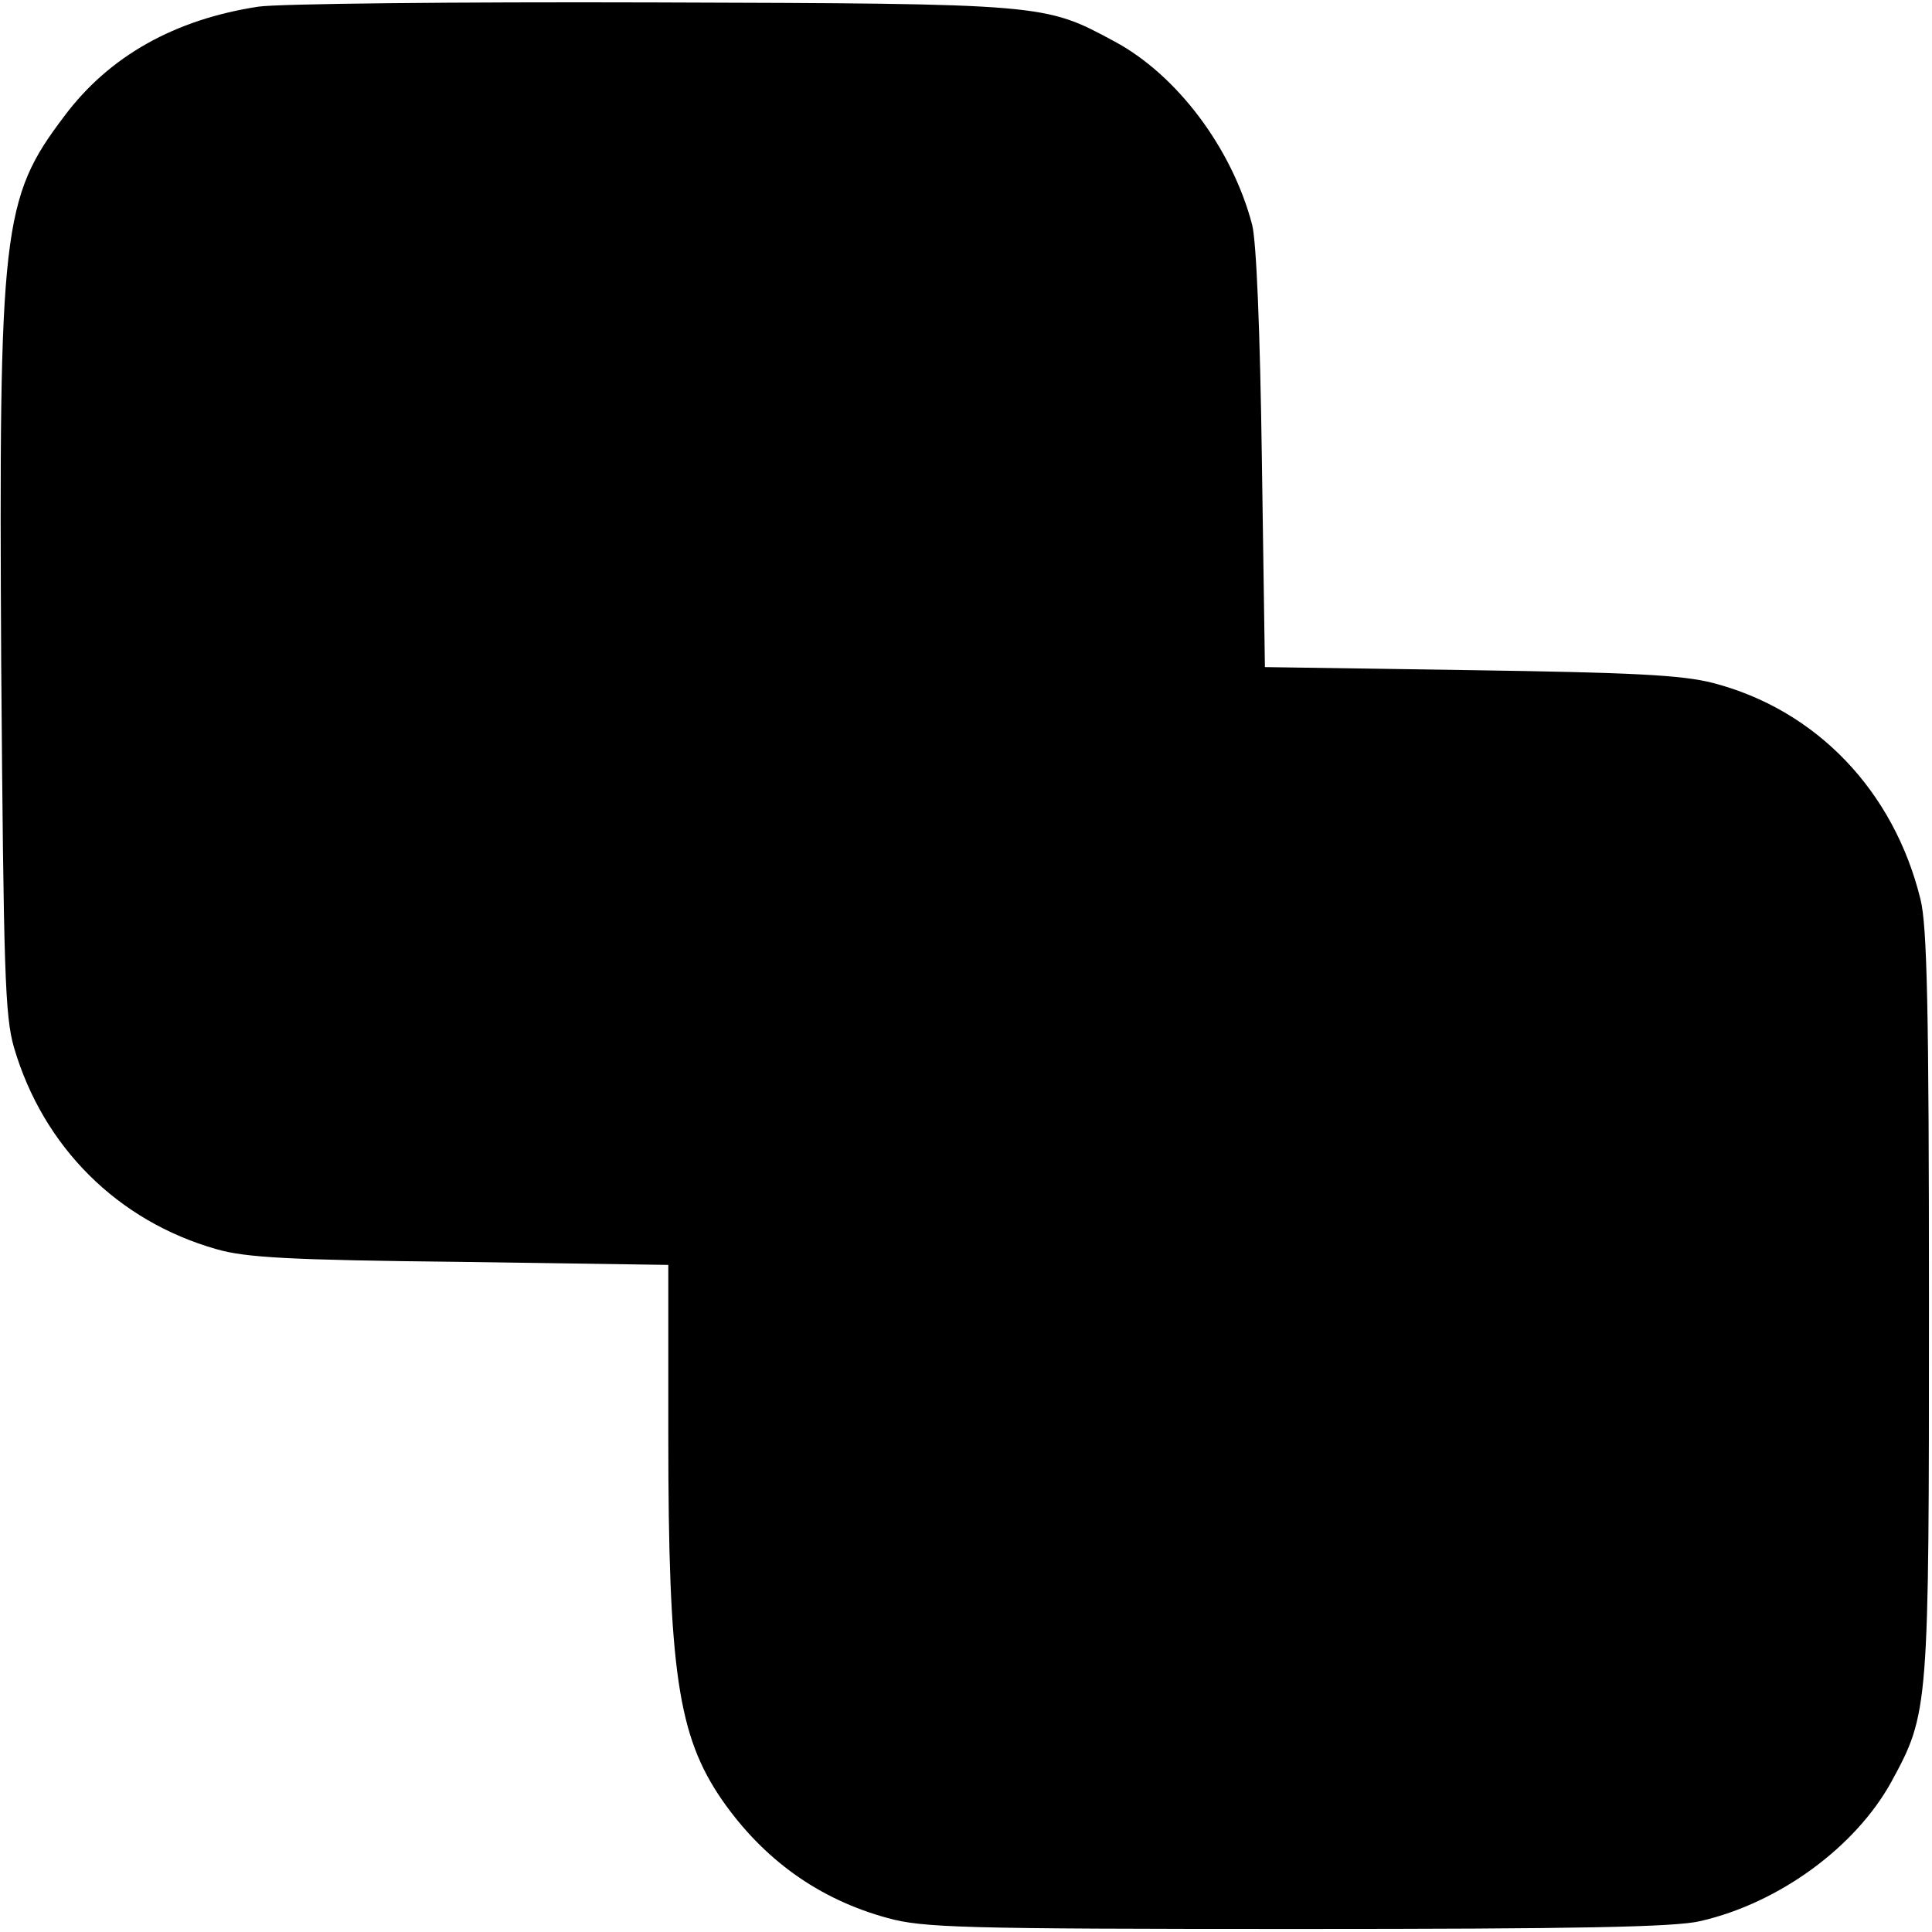 <?xml version="1.0" standalone="no"?>
<!DOCTYPE svg PUBLIC "-//W3C//DTD SVG 20010904//EN"
 "http://www.w3.org/TR/2001/REC-SVG-20010904/DTD/svg10.dtd">
<svg version="1.0" xmlns="http://www.w3.org/2000/svg"
 width="318pt" height="318pt" viewBox="0 0 318 318"
 preserveAspectRatio="xMidYMid meet">
<g transform="translate(0,318) scale(0.1,-0.1)"
fill="#000000" stroke="none">
<path d="M425 3169 c-137 -21 -245 -81 -319 -180 -103 -136 -108 -185 -104
-904 4 -504 6 -577 21 -629 48 -164 171 -286 333 -332 48 -14 120 -18 402 -21
l342 -5 0 -282 c0 -386 16 -493 88 -598 68 -98 159 -164 273 -195 58 -16 121
-18 674 -18 461 0 623 3 664 13 130 30 255 122 314 229 62 114 62 118 62 788
0 482 -3 622 -14 665 -44 179 -172 312 -342 356 -51 13 -131 17 -401 21 l-336
5 -5 341 c-3 215 -9 359 -16 387 -33 126 -124 247 -227 302 -115 62 -113 62
-759 64 -324 1 -617 -2 -650 -7z"/>
</g>
</svg>
